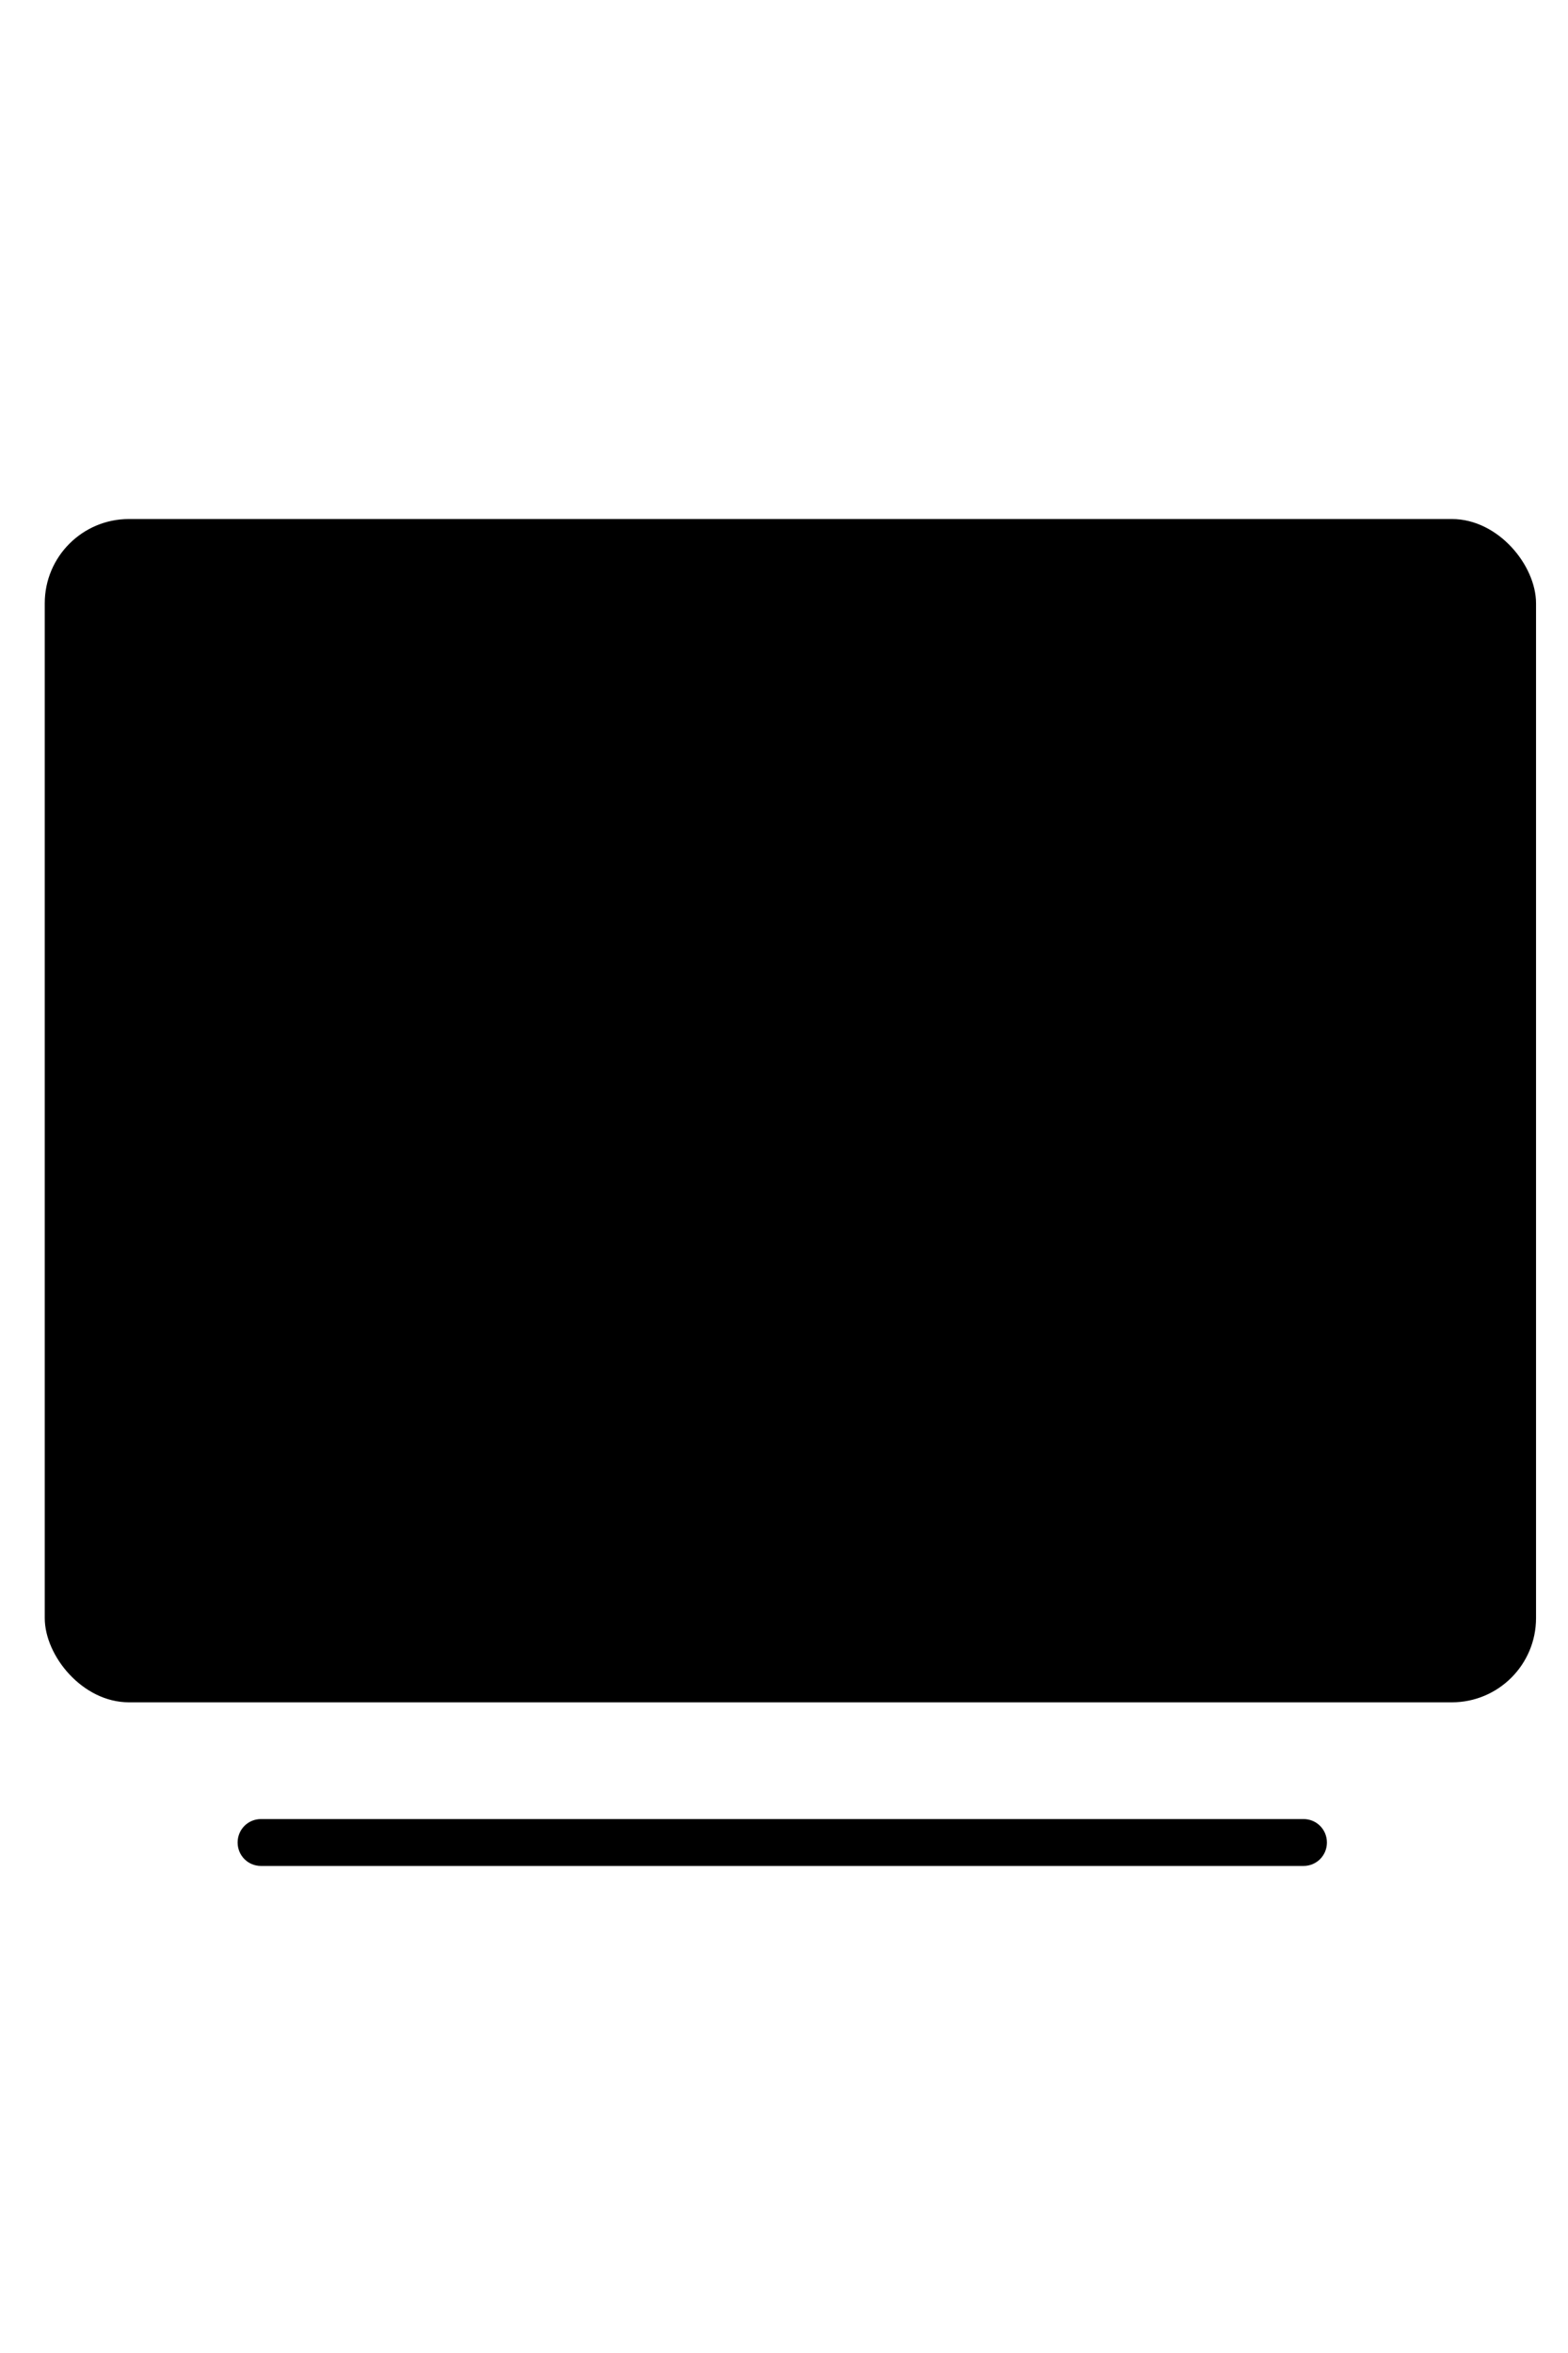      <svg 
     width="40"
      height="60"
     class="INDvideoCaptionsSvg" xmlns="http://www.w3.org/2000/svg"
                                                xmlns:xlink="http://www.w3.org/1999/xlink" viewBox="0 0 58.86 51.74">
                                                <g>
                                                      <path
                                                            d="m8.92,50.86c0,.49.39.88.88.88h39.13c.49,0,.88-.39.88-.88s-.39-.88-.88-.88H9.8c-.49,0-.88.39-.88.88h0">
                                                      </path>
                                                      <g>
                                                            <g>
                                                                  <path
                                                                        d="m10.23,31.76h-2.76c-.41,0-.8.36-.78.78s.34.78.78.78h1.49c.41,0,.8-.36.78-.78s-.34-.78-.78-.78h-1.49c-.41,0-.8.36-.78.78s.34.78.78.78h2.76c.41,0,.8-.36.78-.78s-.34-.78-.78-.78h0Z">
                                                                  </path>
                                                                  <path
                                                                        d="m8.84,27.32c-.53.63-1.07,1.22-1.52,1.91-.3.47-.57.99-.73,1.53-.18.58-.31,1.47.08,1.99.25.32.69.53,1.07.28.32-.21.55-.72.28-1.07-.05-.07-.05-.07-.01.02l-.02-.06c.01.1.02.1,0,0v-.07c0-.06-.03-.28,0-.33-.02.12-.02.13,0,.04v-.06c.02-.06.03-.11.05-.17.03-.11.06-.22.1-.33.02-.06.04-.11.06-.17-.07.19,0,0,.02-.03.05-.11.1-.22.16-.32.11-.21.24-.42.37-.62.06-.1.13-.19.2-.29.03-.05.07-.09.1-.14.03-.04.11-.19.01-.02.09-.16.25-.31.38-.46.16-.19.33-.36.49-.55.26-.31.33-.8,0-1.11-.29-.27-.83-.34-1.11,0h0Z">
                                                                  </path>
                                                            </g>
                                                            <g>
                                                                  <path
                                                                        d="m15.14,31.76h-2.76c-.41,0-.8.36-.78.78s.34.78.78.78h1.49c.41,0,.8-.36.78-.78s-.34-.78-.78-.78h-1.49c-.41,0-.8.36-.78.78s.34.78.78.78h2.76c.41,0,.8-.36.78-.78s-.34-.78-.78-.78h0Z">
                                                                  </path>
                                                                  <path
                                                                        d="m13.75,27.32c-.53.63-1.07,1.22-1.52,1.91-.3.47-.57.99-.73,1.53-.18.58-.31,1.47.08,1.99.25.32.69.53,1.07.28.32-.21.55-.72.28-1.07-.05-.07-.05-.07-.01.02l-.02-.06c.01.1.02.1,0,0v-.07c0-.06-.03-.28,0-.33-.02.12-.02.13,0,.04v-.06c.02-.06.03-.11.05-.17.03-.11.06-.22.1-.33.02-.06.04-.11.06-.17-.07.19,0,0,.02-.03.05-.11.1-.22.16-.32.11-.21.24-.42.37-.62.06-.1.13-.19.2-.29.03-.05.07-.09.1-.14.03-.04.11-.19.01-.02.09-.16.25-.31.38-.46.16-.19.33-.36.49-.55.26-.31.33-.8,0-1.11-.29-.27-.83-.34-1.11,0h0Z">
                                                                  </path>
                                                            </g>
                                                      </g>
                                                      <g>
                                                            <path
                                                                  d="m6.87,37.62c.03.51.46.91.98.88h10.27c.49.05.92-.3.97-.79.05-.49-.3-.92-.79-.97-.06,0-.12,0-.18,0H7.85c-.51-.03-.95.37-.98.88">
                                                            </path>
                                                            <path
                                                                  d="m30.73,37.62c.03.51.46.91.98.88h7.66c.49.05.92-.3.97-.79.05-.49-.3-.92-.79-.97-.06,0-.12,0-.18,0h-7.66c-.51-.03-.95.37-.98.88">
                                                            </path>
                                                            <path
                                                                  d="m17.67,32.54c.03.51.46.91.98.88h12.01c.49.05.92-.3.97-.79.05-.49-.3-.92-.79-.97-.06,0-.12,0-.18,0h-12.01c-.51-.03-.95.37-.98.88">
                                                            </path>
                                                            <path
                                                                  d="m33.48,32.54c.03.51.46.91.98.88h5.05c.49.05.92-.3.97-.79.05-.49-.3-.92-.79-.97-.06,0-.12,0-.18,0h-5.05c-.51-.03-.95.37-.98.88">
                                                            </path>
                                                            <path
                                                                  d="m42.05,37.62c.03.51.46.91.98.88h7.66c.49.05.92-.3.97-.79.05-.49-.3-.92-.79-.97-.06,0-.12,0-.18,0h-7.66c-.51-.03-.95.37-.98.88">
                                                            </path>
                                                            <path
                                                                  d="m42.05,32.54c.03.51.46.91.98.88h7.66c.49.05.92-.3.97-.79.05-.49-.3-.92-.79-.97-.06,0-.12,0-.18,0h-7.66c-.51-.03-.95.37-.98.88">
                                                            </path>
                                                            <path
                                                                  d="m21.06,37.62c.03.51.46.91.98.88h5.05c.49.05.92-.3.97-.79.05-.49-.3-.92-.79-.97-.06,0-.12,0-.18,0h-5.05c-.51-.03-.95.37-.98.88">
                                                            </path>
                                                      </g>
                                                      <path
                                                            d="m36.37,16.64l-9.75-5.63c-.51-.29-1.16-.12-1.45.39-.09.16-.14.35-.14.53v11.26c0,.59.48,1.06,1.06,1.06.19,0,.37-.05.53-.14l9.75-5.63c.51-.29.68-.94.39-1.45-.09-.16-.23-.3-.39-.39">
                                                      </path>
                                                </g>
                                                <g>
                                                      <rect x="1.68" y="1.2" width="55.98" height="44.4" rx="3.16" ry="3.16">
                                                      </rect>
                                                </g>
                                          </svg>
      